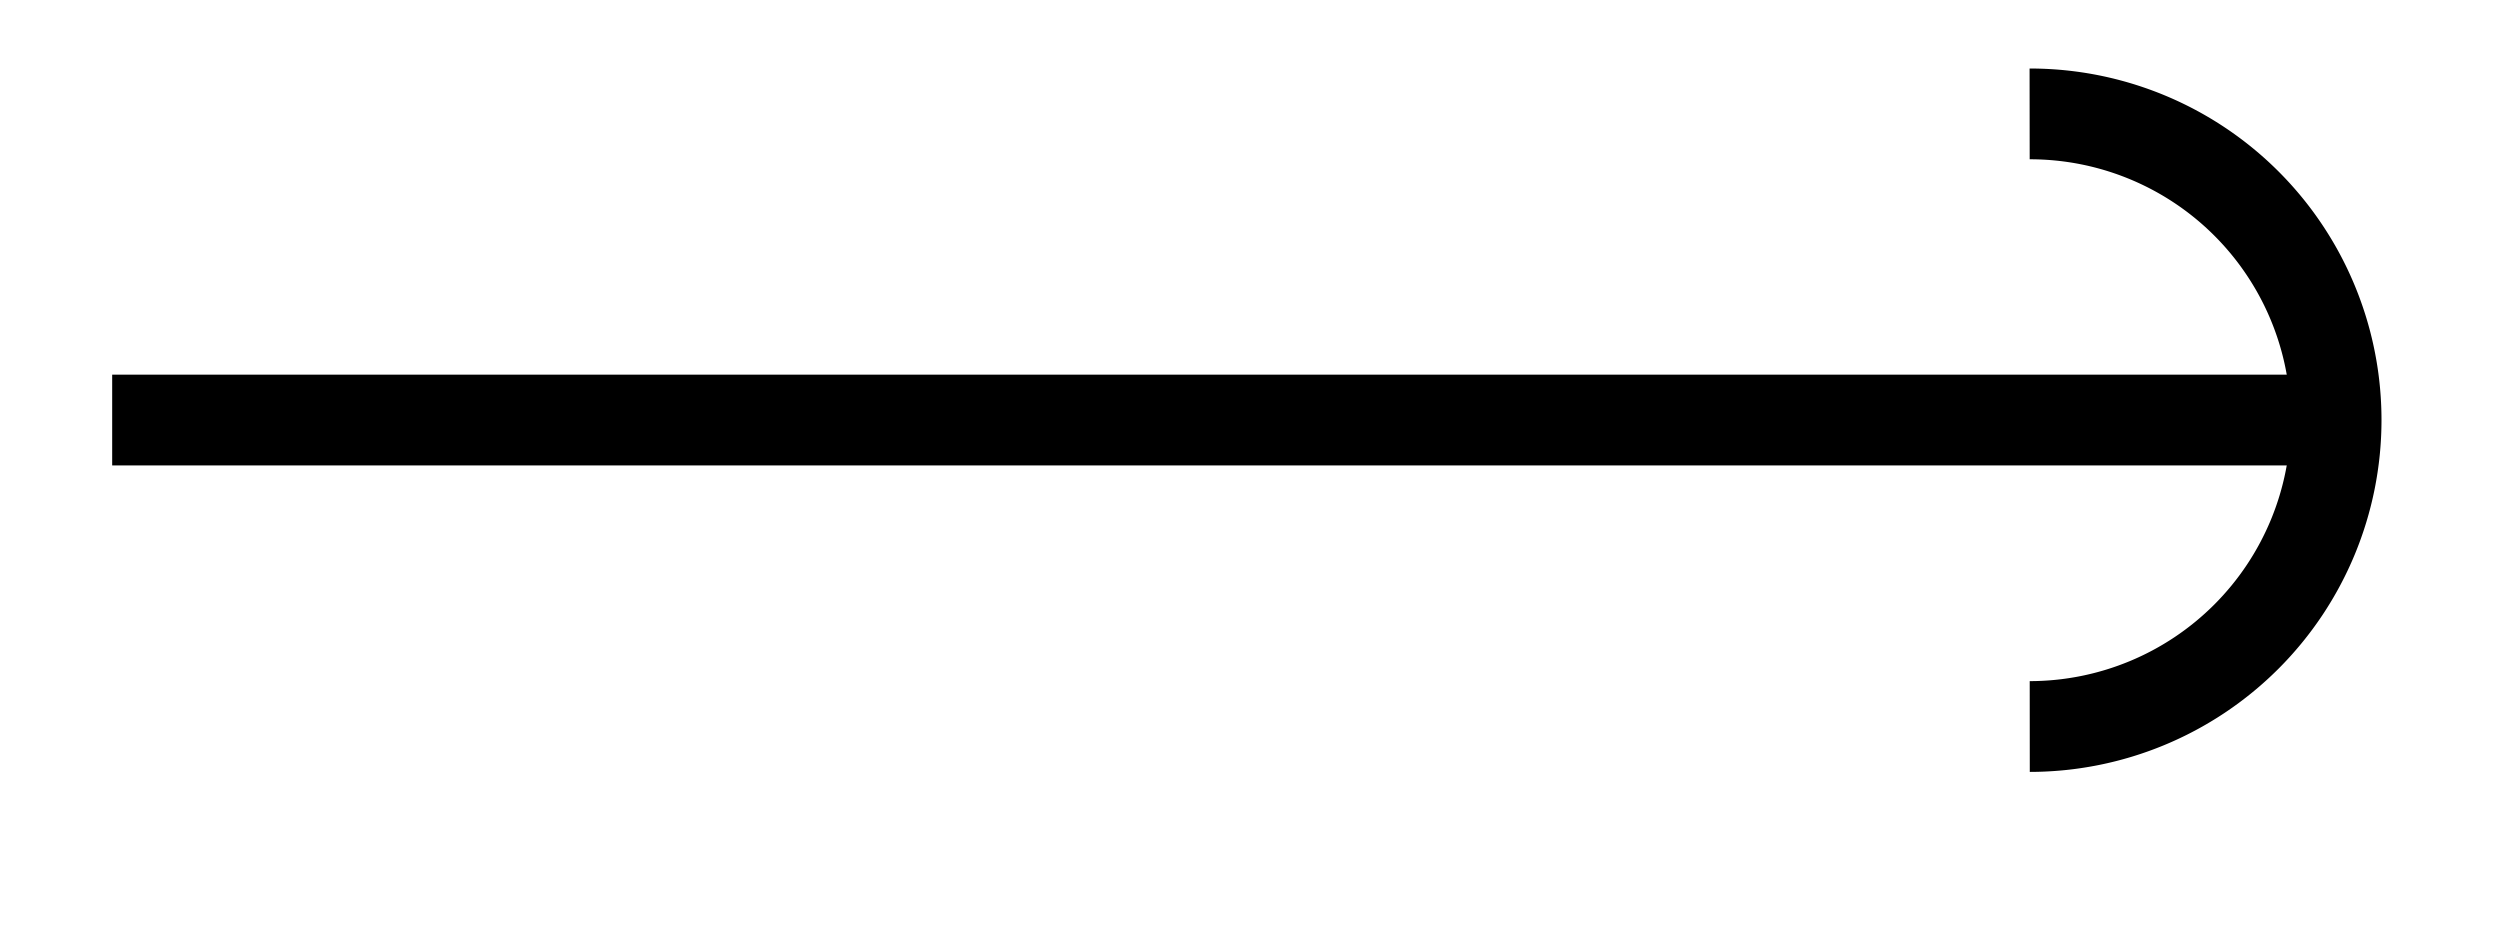 <svg xmlns="http://www.w3.org/2000/svg" width="29.268" height="10.923" viewBox="0 0 21.951 8.192" version="1.2"><defs><clipPath id="a"><path d="M6 0h15.926v7.79H6Zm0 0"/></clipPath></defs><path style="fill:none;stroke-width:.797;stroke-linecap:butt;stroke-linejoin:miter;stroke:#000;stroke-opacity:1;stroke-miterlimit:10" d="M0 2.147h19.527" transform="matrix(1 0 0 -1 .985 5.835)"/><g clip-path="url(#a)"><path style="fill:none;stroke-width:.797;stroke-linecap:butt;stroke-linejoin:miter;stroke:#000;stroke-opacity:1;stroke-miterlimit:10" d="M-.001 2.688A2.688 2.688 0 0 0 2.69.001 2.692 2.692 0 0 0 0-2.691" transform="matrix(1 0 0 -1 17.822 3.688)"/></g></svg>